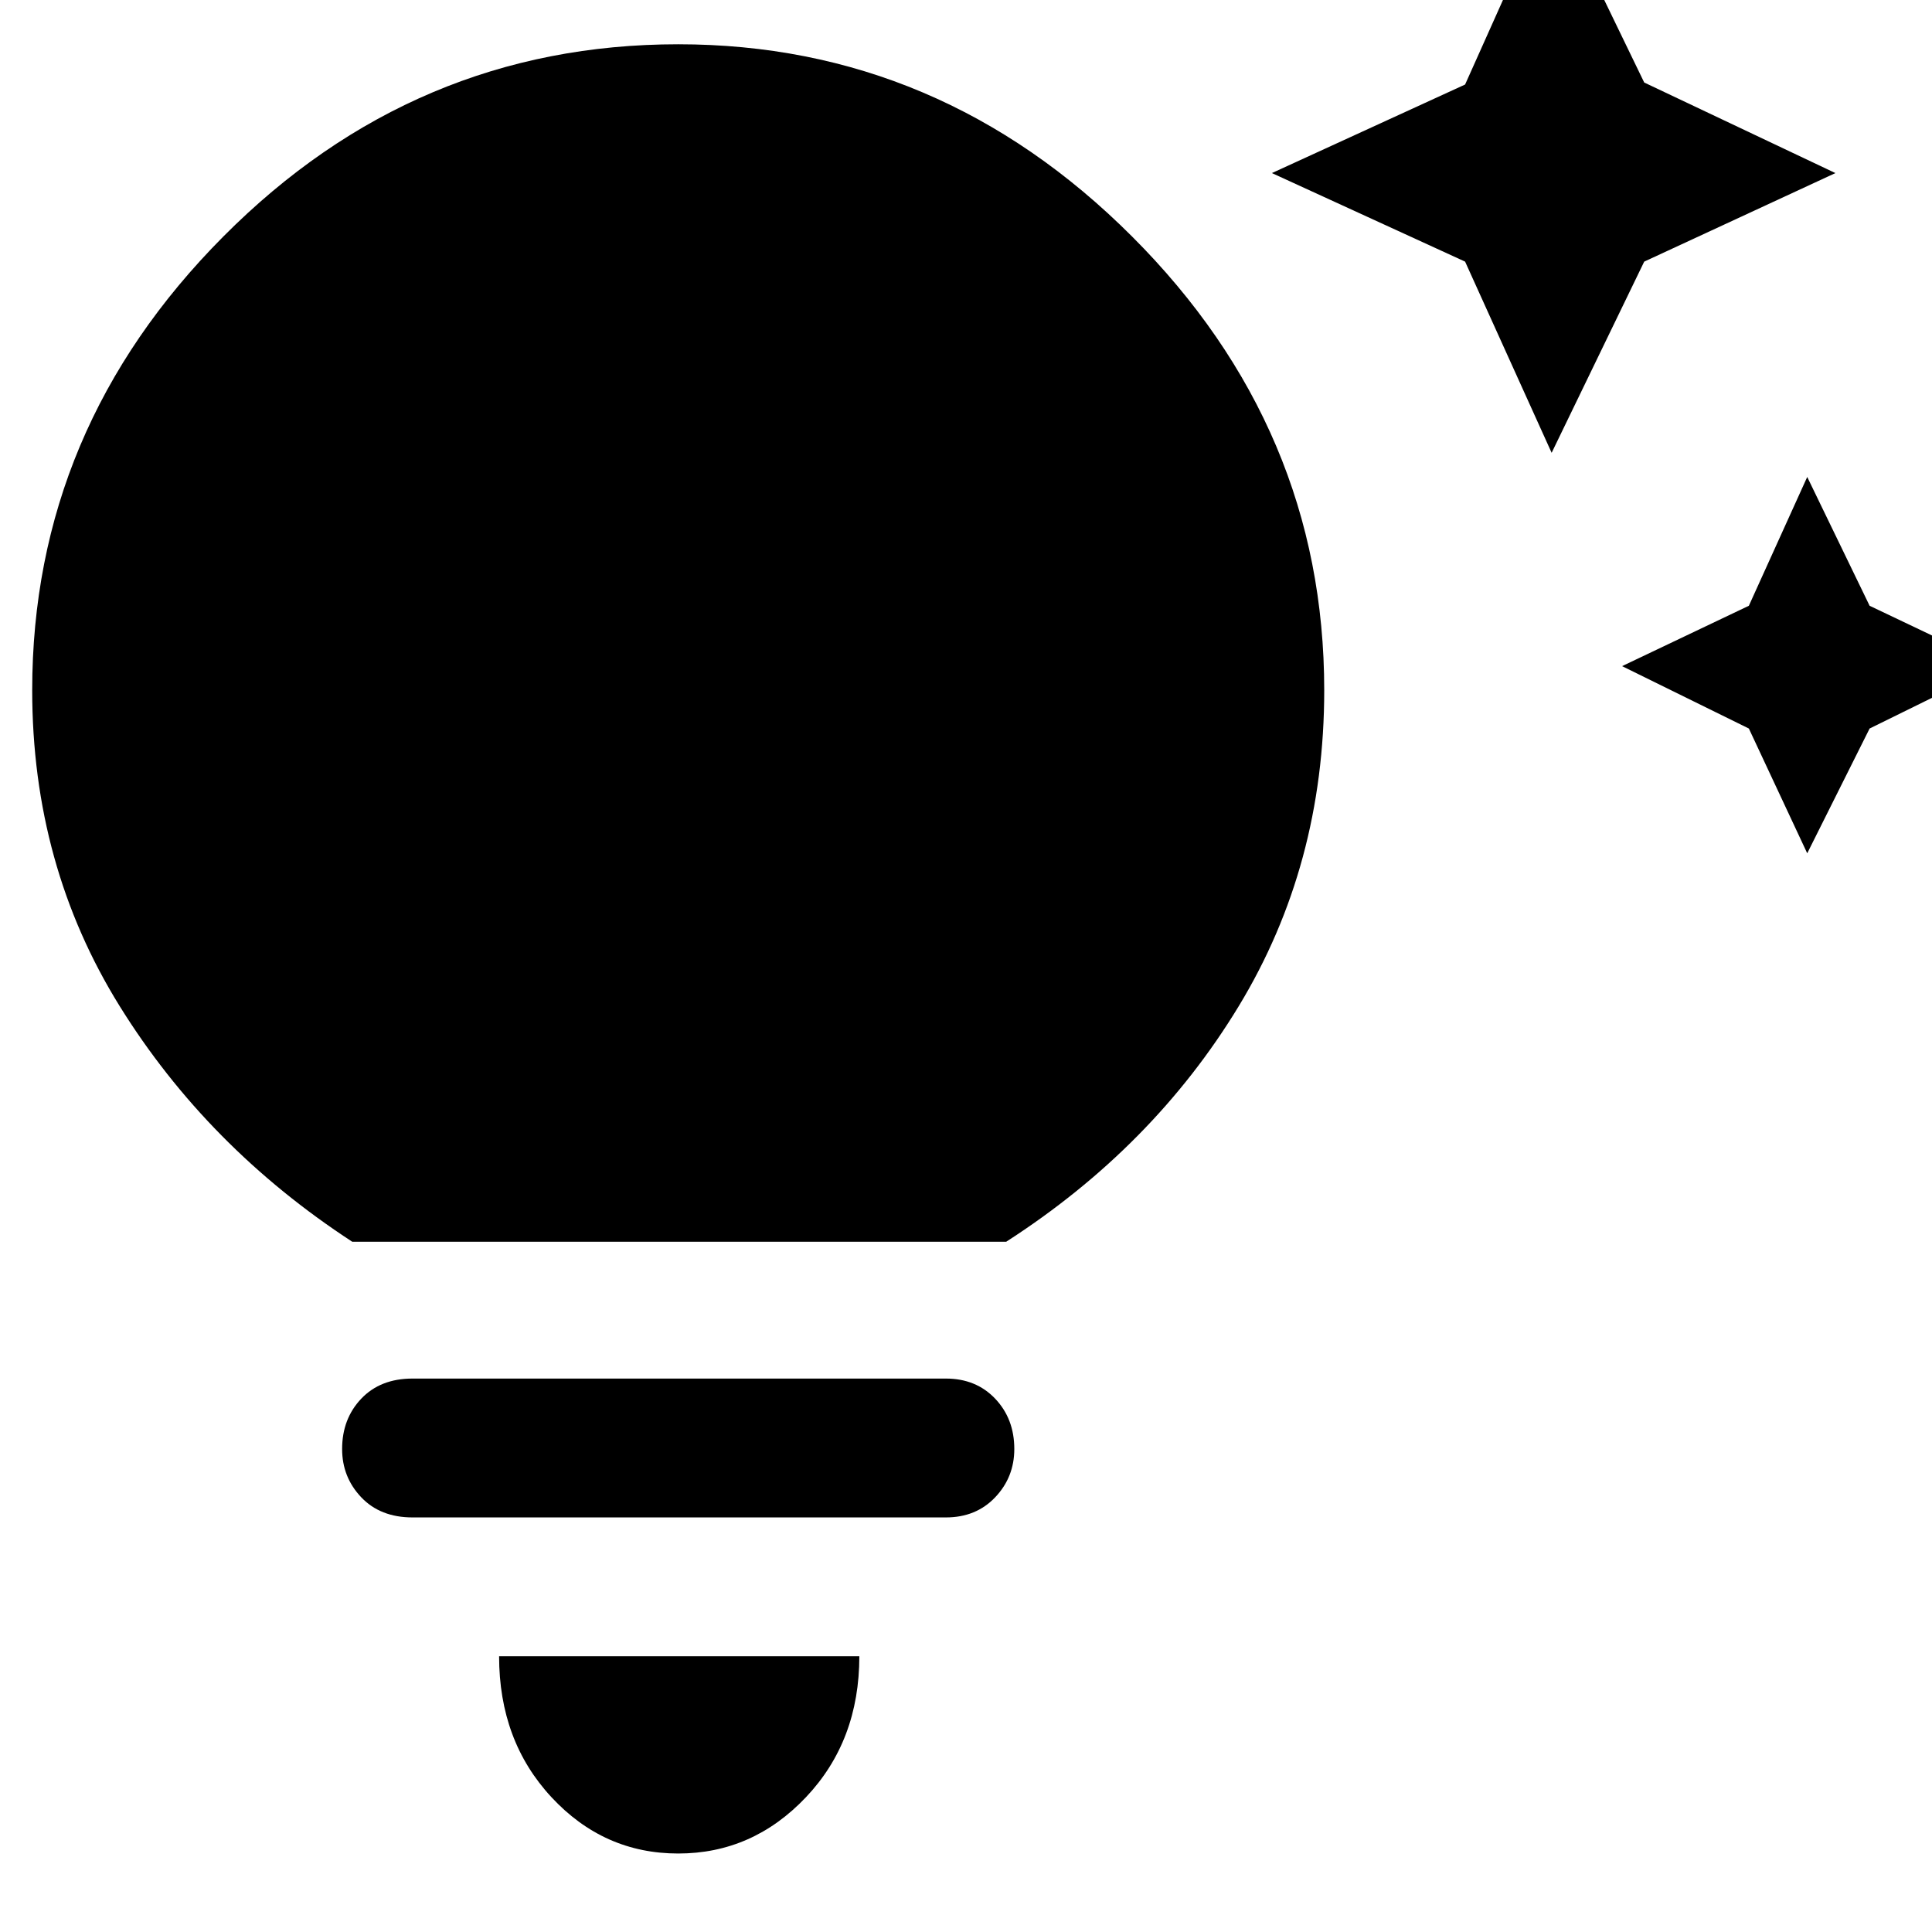<svg xmlns="http://www.w3.org/2000/svg" height="48" width="48"><path d="M43.45 18.1 40.3 16.55 43.45 15.05 44.9 11.85 46.45 15.05 49.6 16.55 46.45 18.1 44.9 21.2ZM36.4 6.5 31.6 4.3 36.4 2.1 38.55 -2.7 40.85 2.05 45.6 4.3 40.85 6.5 38.55 11.25ZM16.85 46.05Q15 46.05 13.7 44.65Q12.4 43.25 12.4 41.15H21.35Q21.35 43.25 20.025 44.65Q18.7 46.05 16.85 46.05ZM10.25 37.7Q9.45 37.7 8.975 37.2Q8.5 36.7 8.5 36Q8.5 35.25 8.975 34.75Q9.45 34.25 10.25 34.25H23.5Q24.25 34.25 24.725 34.75Q25.2 35.25 25.2 36Q25.2 36.7 24.725 37.2Q24.25 37.7 23.5 37.7ZM8.75 30.85Q5.15 28.5 2.975 25Q0.8 21.5 0.8 17.15Q0.8 10.65 5.55 5.875Q10.3 1.1 16.85 1.1Q23.35 1.1 28.125 5.875Q32.9 10.65 32.9 17.15Q32.9 21.5 30.775 25Q28.65 28.5 25 30.85Z"/></svg>